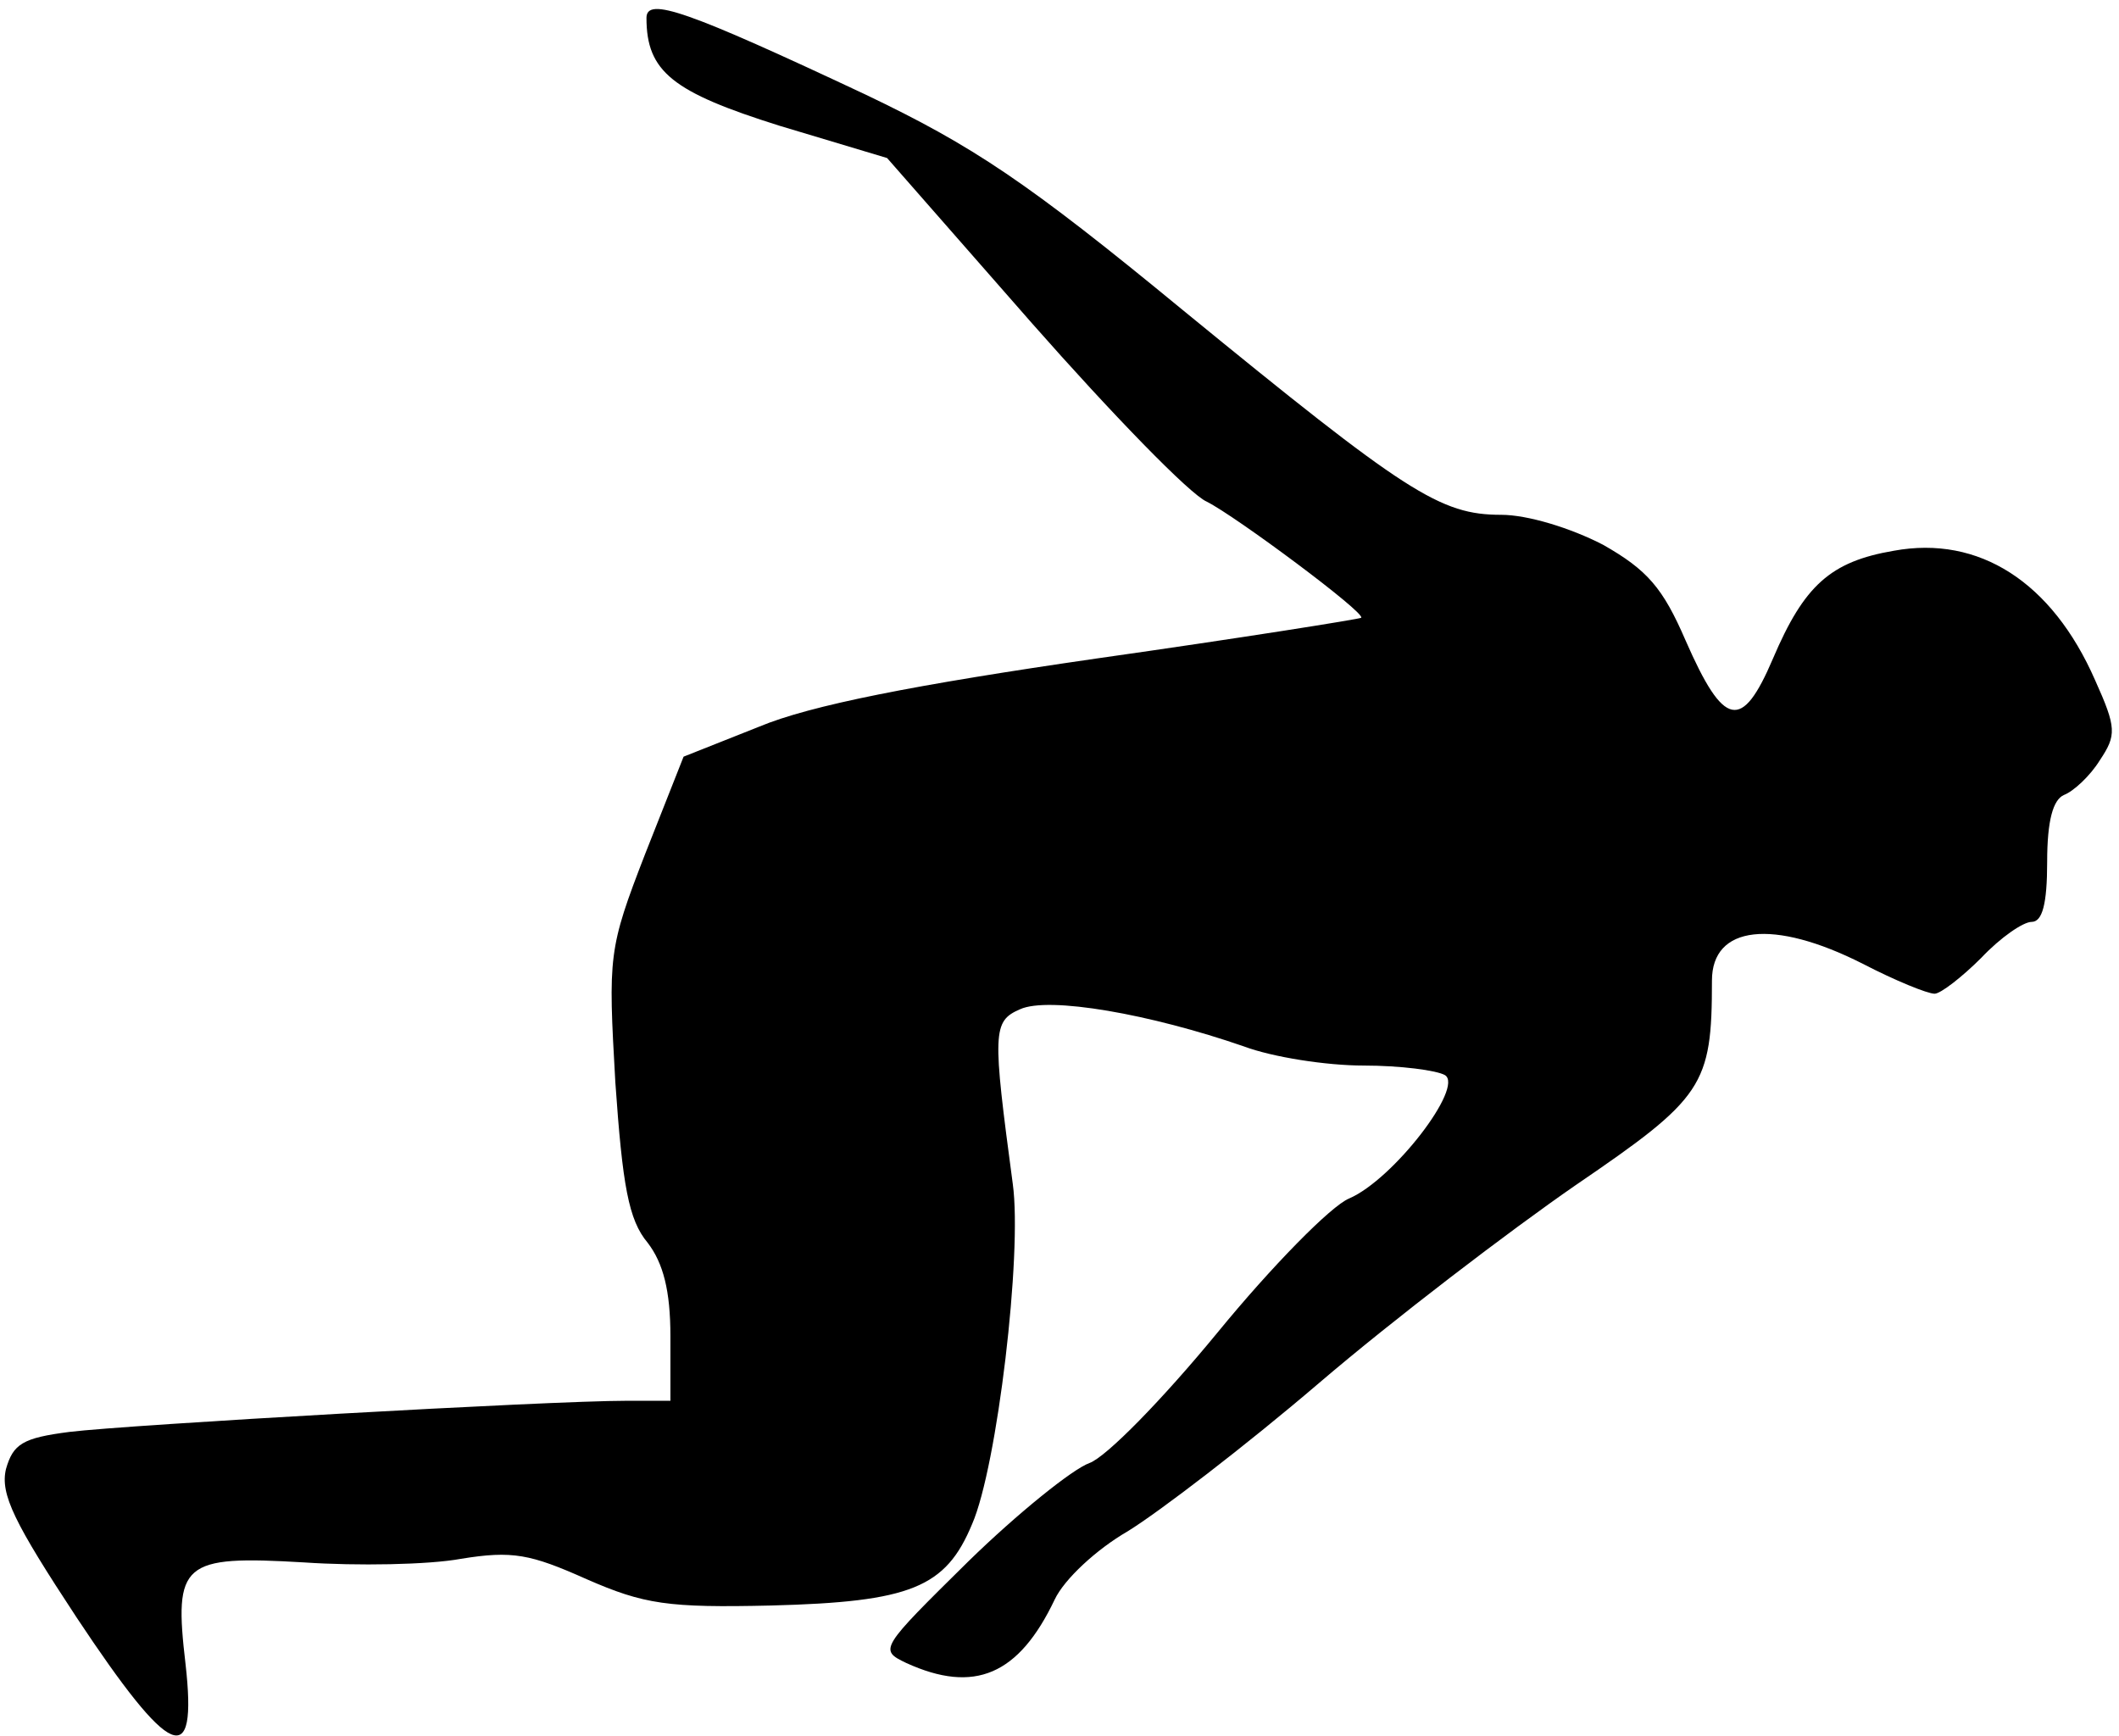 <?xml version="1.0" standalone="no"?>
<!DOCTYPE svg PUBLIC "-//W3C//DTD SVG 20010904//EN"
 "http://www.w3.org/TR/2001/REC-SVG-20010904/DTD/svg10.dtd">
<svg version="1.0" xmlns="http://www.w3.org/2000/svg"
 width="177pt" height="145pt" viewBox="0 0 177 145"
 preserveAspectRatio="xMidYMid meet">
<g transform="translate(0,145) scale(0.1,-0.1)"
fill="#000000" stroke="none">
<path fill="#000000" stroke="none" d="M540 1435 c0 -45 22 -62 111 -90 l90
-27 121 -138 c67 -76 132 -143 146 -149 24 -12 133 -93 129 -97 -1 -1 -101
-17 -221 -34 -152 -22 -239 -39 -282 -57 l-63 -25 -32 -81 c-31 -80 -31 -85
-25 -191 6 -86 11 -115 27 -134 13 -17 19 -40 19 -78 l0 -54 -37 0 c-65 0
-416 -20 -465 -26 -39 -5 -47 -10 -53 -31 -5 -21 7 -45 59 -124 79 -119 101
-128 91 -39 -10 85 -3 91 99 85 44 -3 104 -2 131 3 43 7 58 4 105 -17 48 -21
68 -24 154 -22 117 3 146 15 168 68 21 48 42 226 34 284 -17 127 -17 136 6
146 24 11 109 -4 187 -31 24 -9 69 -16 100 -16 31 0 61 -4 68 -8 16 -10 -43
-87 -80 -103 -15 -6 -65 -57 -110 -112 -46 -56 -93 -104 -107 -109 -14 -5 -60
-42 -101 -82 -74 -73 -75 -74 -52 -85 57 -26 94 -10 124 53 8 17 35 42 61 57
26 16 98 71 160 124 62 53 159 127 214 165 107 73 114 83 114 171 0 46 51 52
126 14 27 -14 54 -25 60 -25 5 0 23 14 39 30 16 17 35 30 42 30 9 0 13 15 13
50 0 35 5 52 14 56 8 3 22 16 30 29 14 21 14 27 -4 67 -36 82 -97 121 -168
108 -53 -9 -75 -29 -101 -90 -26 -61 -41 -58 -73 15 -19 44 -32 59 -69 80 -27
14 -63 25 -85 25 -51 0 -79 18 -266 171 -130 107 -175 137 -265 180 -149 70
-183 82 -183 64z"/>
</g>
</svg>
